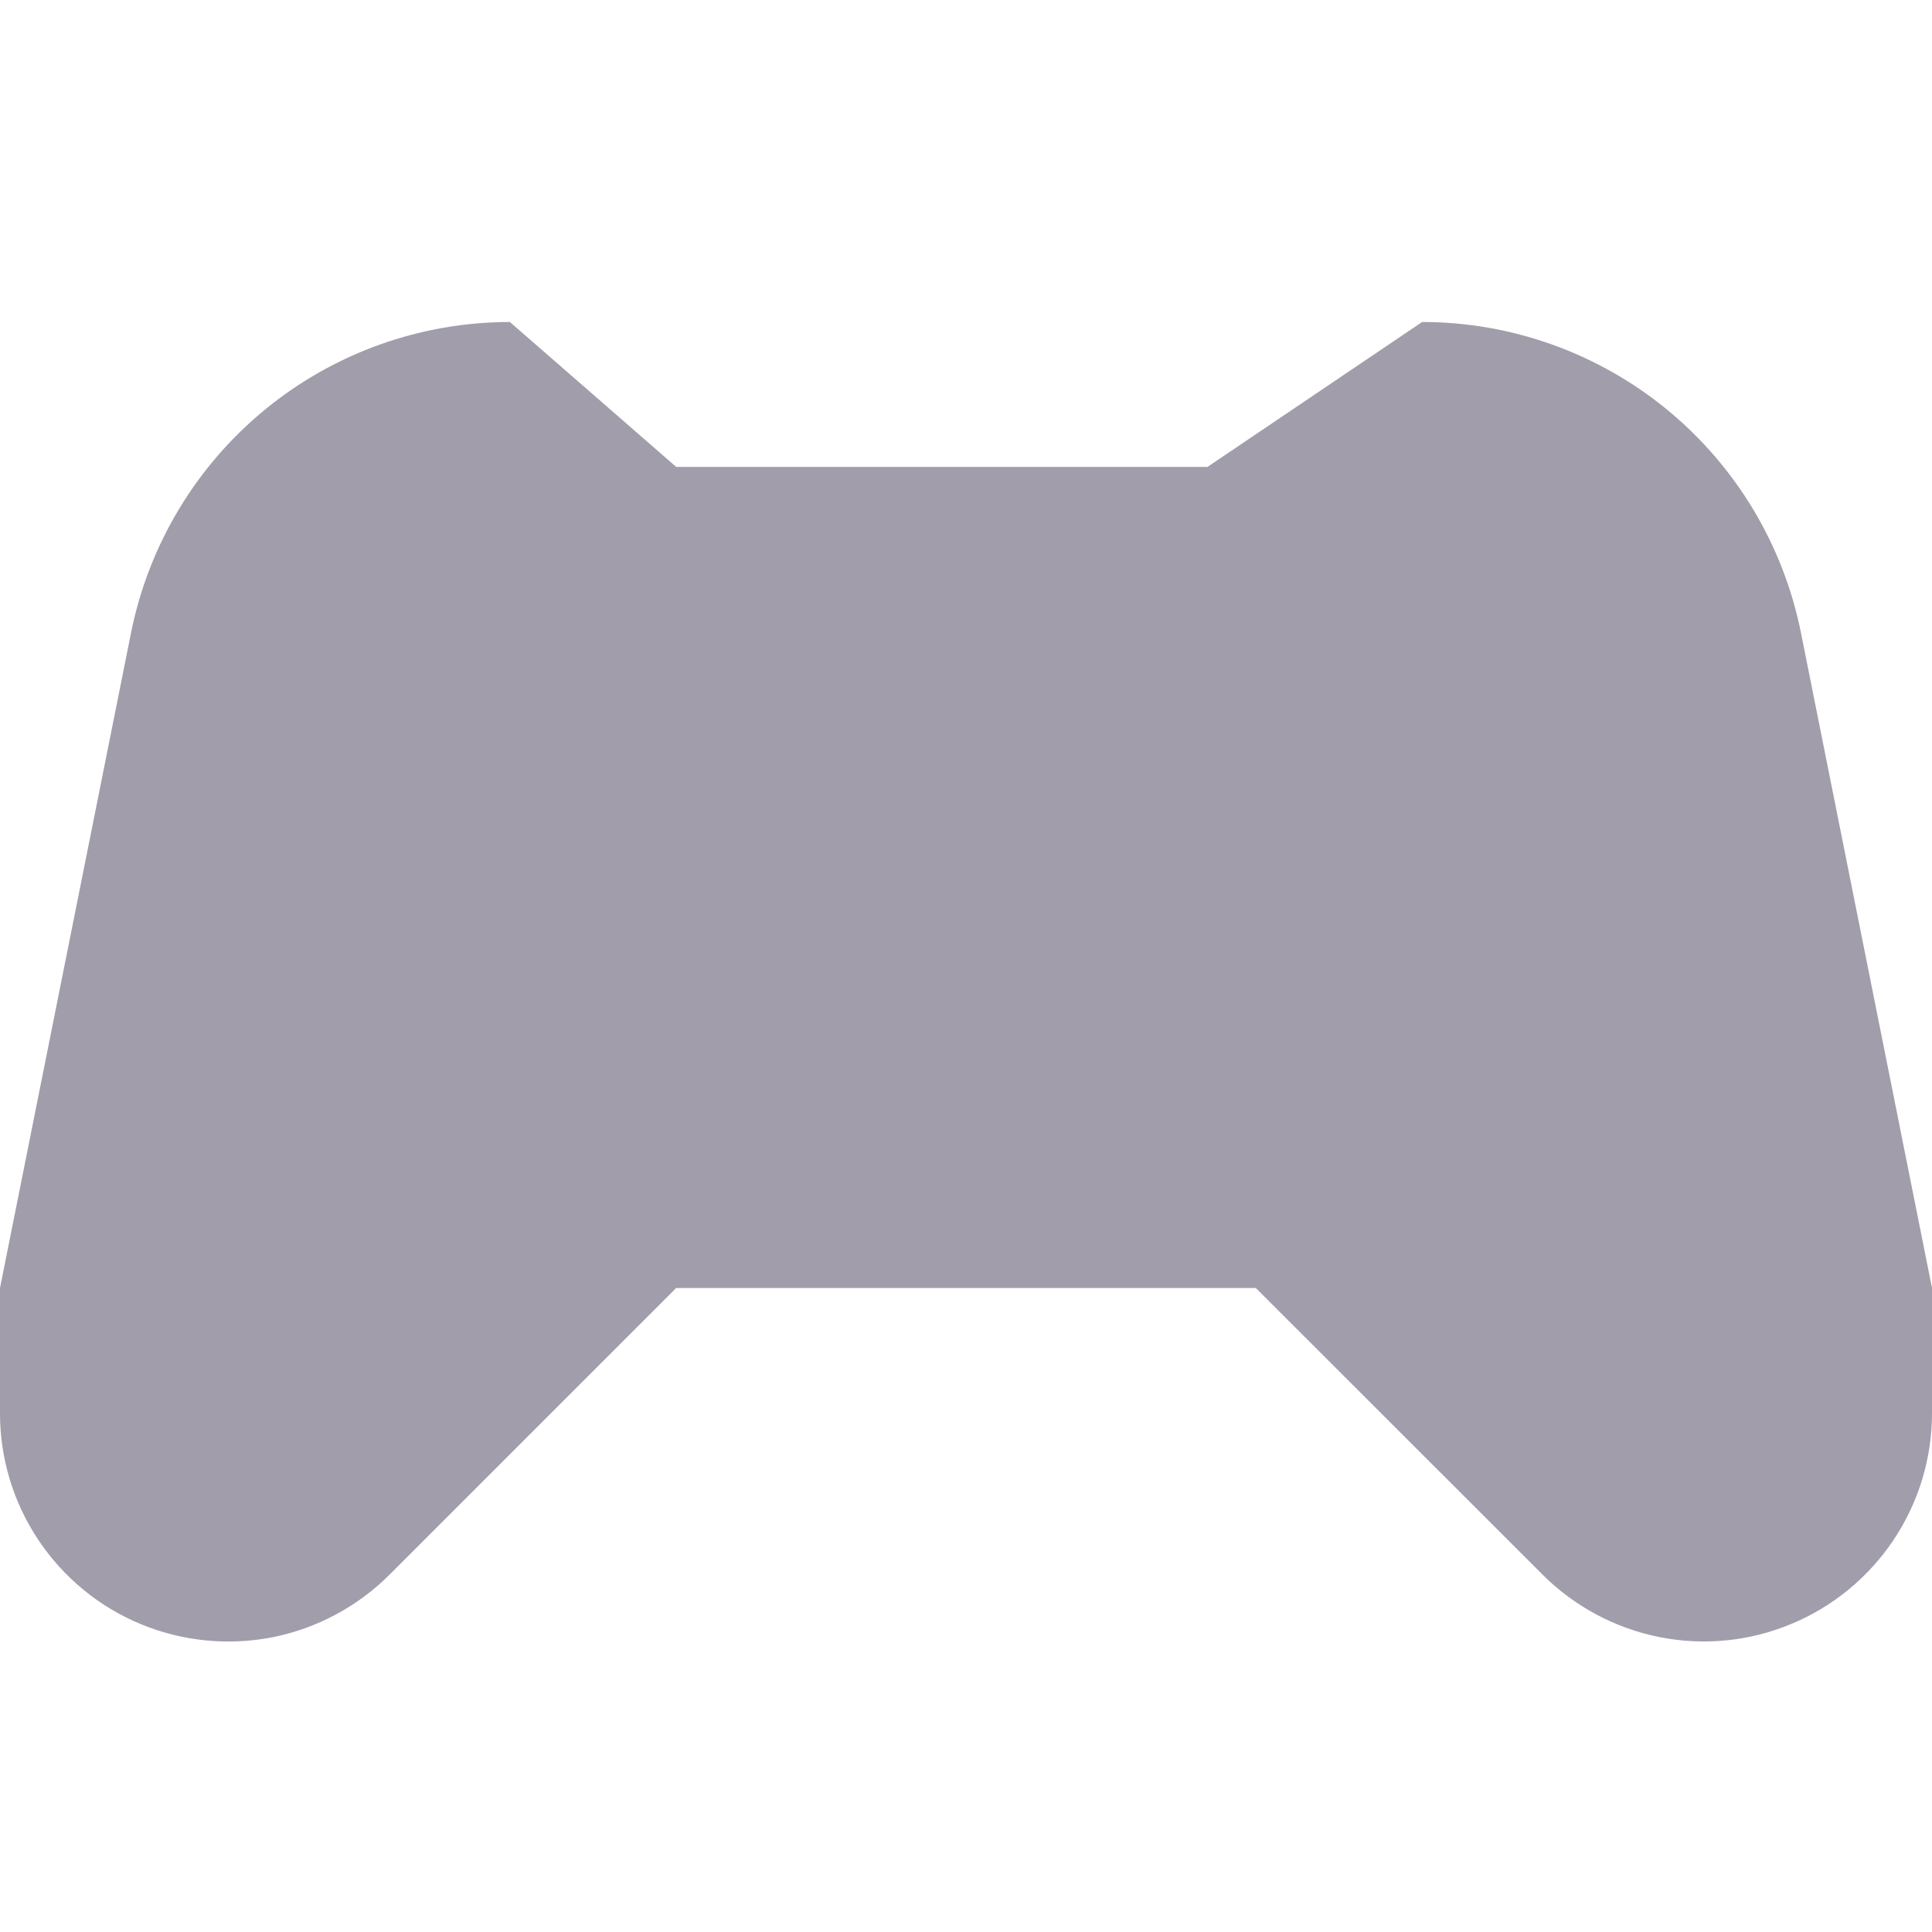 <svg width="12" height="12" viewBox="0 0 12 12" fill="none" xmlns="http://www.w3.org/2000/svg">
<path d="M4.2 8L2.419 9.781C2.221 9.979 1.968 10.114 1.694 10.169C1.419 10.223 1.134 10.195 0.875 10.088C0.616 9.981 0.395 9.799 0.239 9.566C0.083 9.333 4.41853e-05 9.059 0 8.779V8L0.814 3.93C0.923 3.386 1.217 2.896 1.646 2.544C2.075 2.192 2.613 2 3.167 2L4.2 2.9H7.5L8.833 2C9.387 2 9.925 2.192 10.354 2.544C10.783 2.896 11.077 3.386 11.186 3.93L12 8V8.778C12 9.058 11.917 9.332 11.761 9.565C11.605 9.798 11.384 9.98 11.125 10.087C10.866 10.195 10.581 10.223 10.306 10.168C10.031 10.113 9.779 9.978 9.581 9.78L7.8 8H4.2Z" fill="#A19DAA"/>
</svg>
